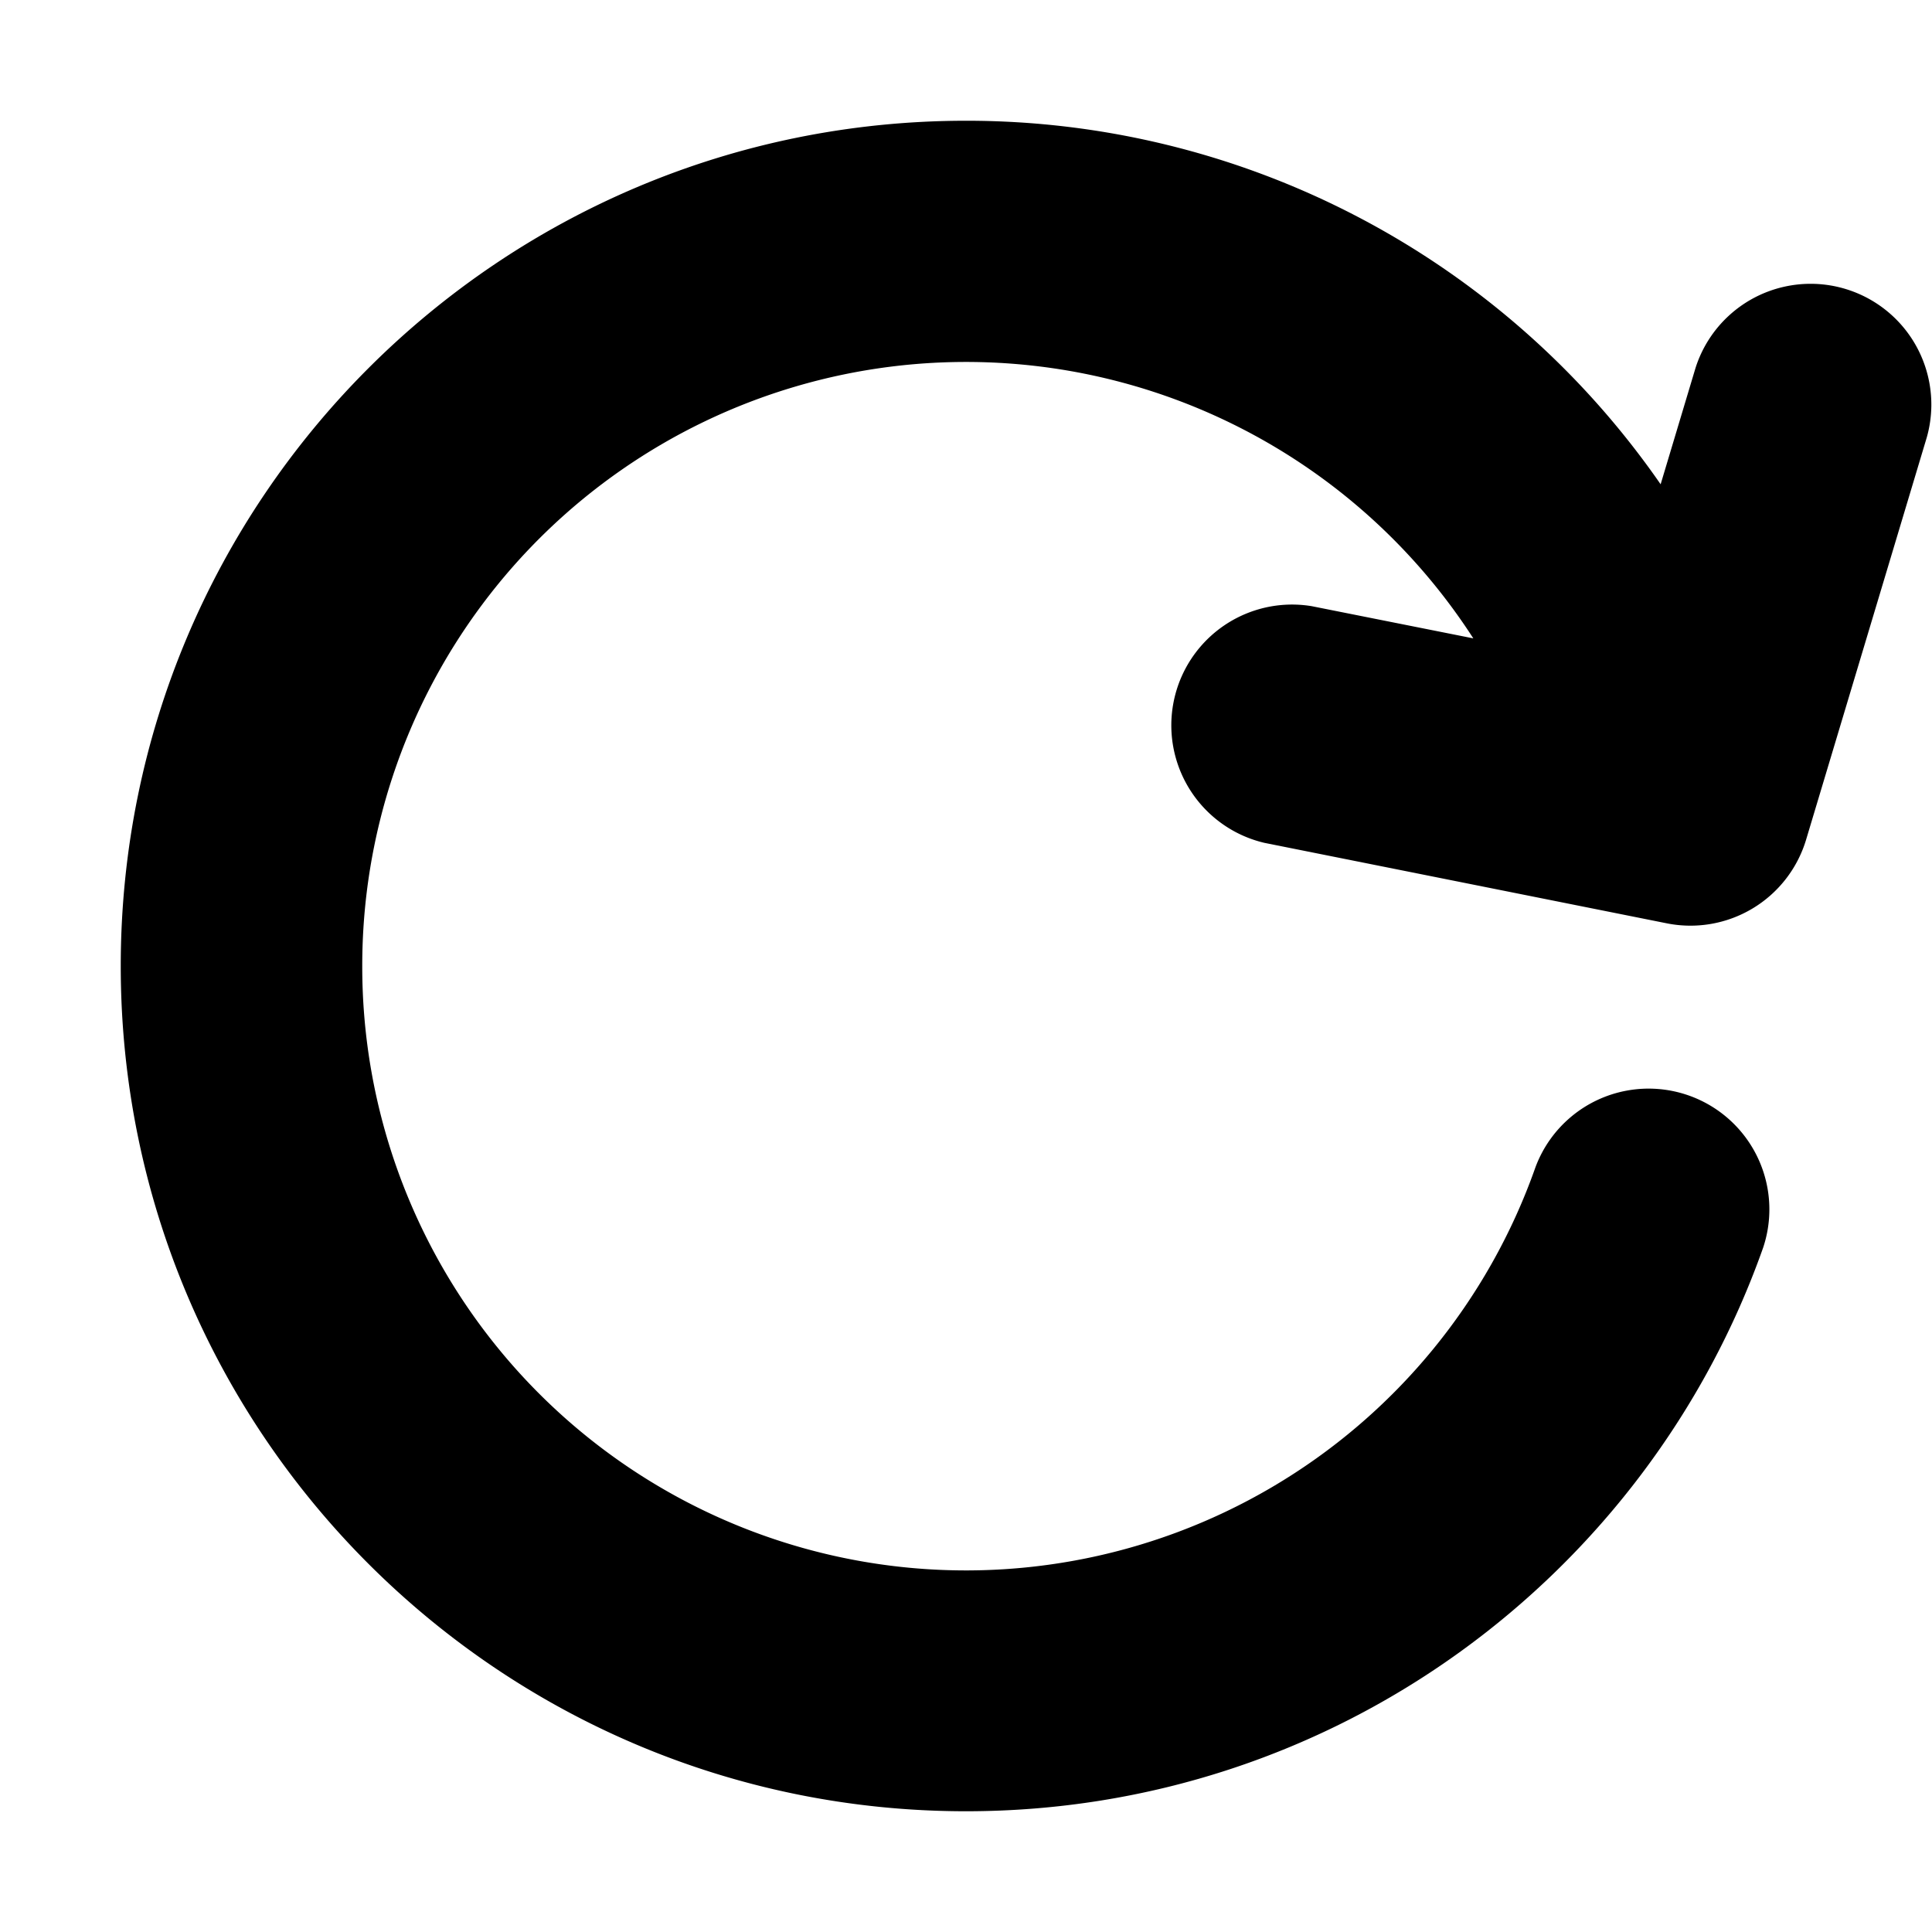 <?xml version="1.0" standalone="no"?><!DOCTYPE svg PUBLIC "-//W3C//DTD SVG 1.1//EN"
        "http://www.w3.org/Graphics/SVG/1.1/DTD/svg11.dtd">
<svg t="1711441304679" class="icon" viewBox="0 0 1024 1024" version="1.1" xmlns="http://www.w3.org/2000/svg" p-id="4240"
     xmlns:xlink="http://www.w3.org/1999/xlink" width="200" height="200">
    <path d="M192 512a320 320 0 0 1 588.885-173.653l-85.675-17.067a64 64 0 0 0-25.088 125.44l213.333 42.667a64 64 0 0 0 73.813-44.331l64-213.333a64 64 0 0 0-122.581-36.779l-18.517 61.739A447.445 447.445 0 0 0 512 64C264.576 64 64 264.576 64 512S264.576 960 512 960c195.157 0 361.003-124.757 422.485-298.667a64 64 0 0 0-120.661-42.667A320 320 0 0 1 192 512z"
          fill="#000000" p-id="4241"></path>
</svg>
